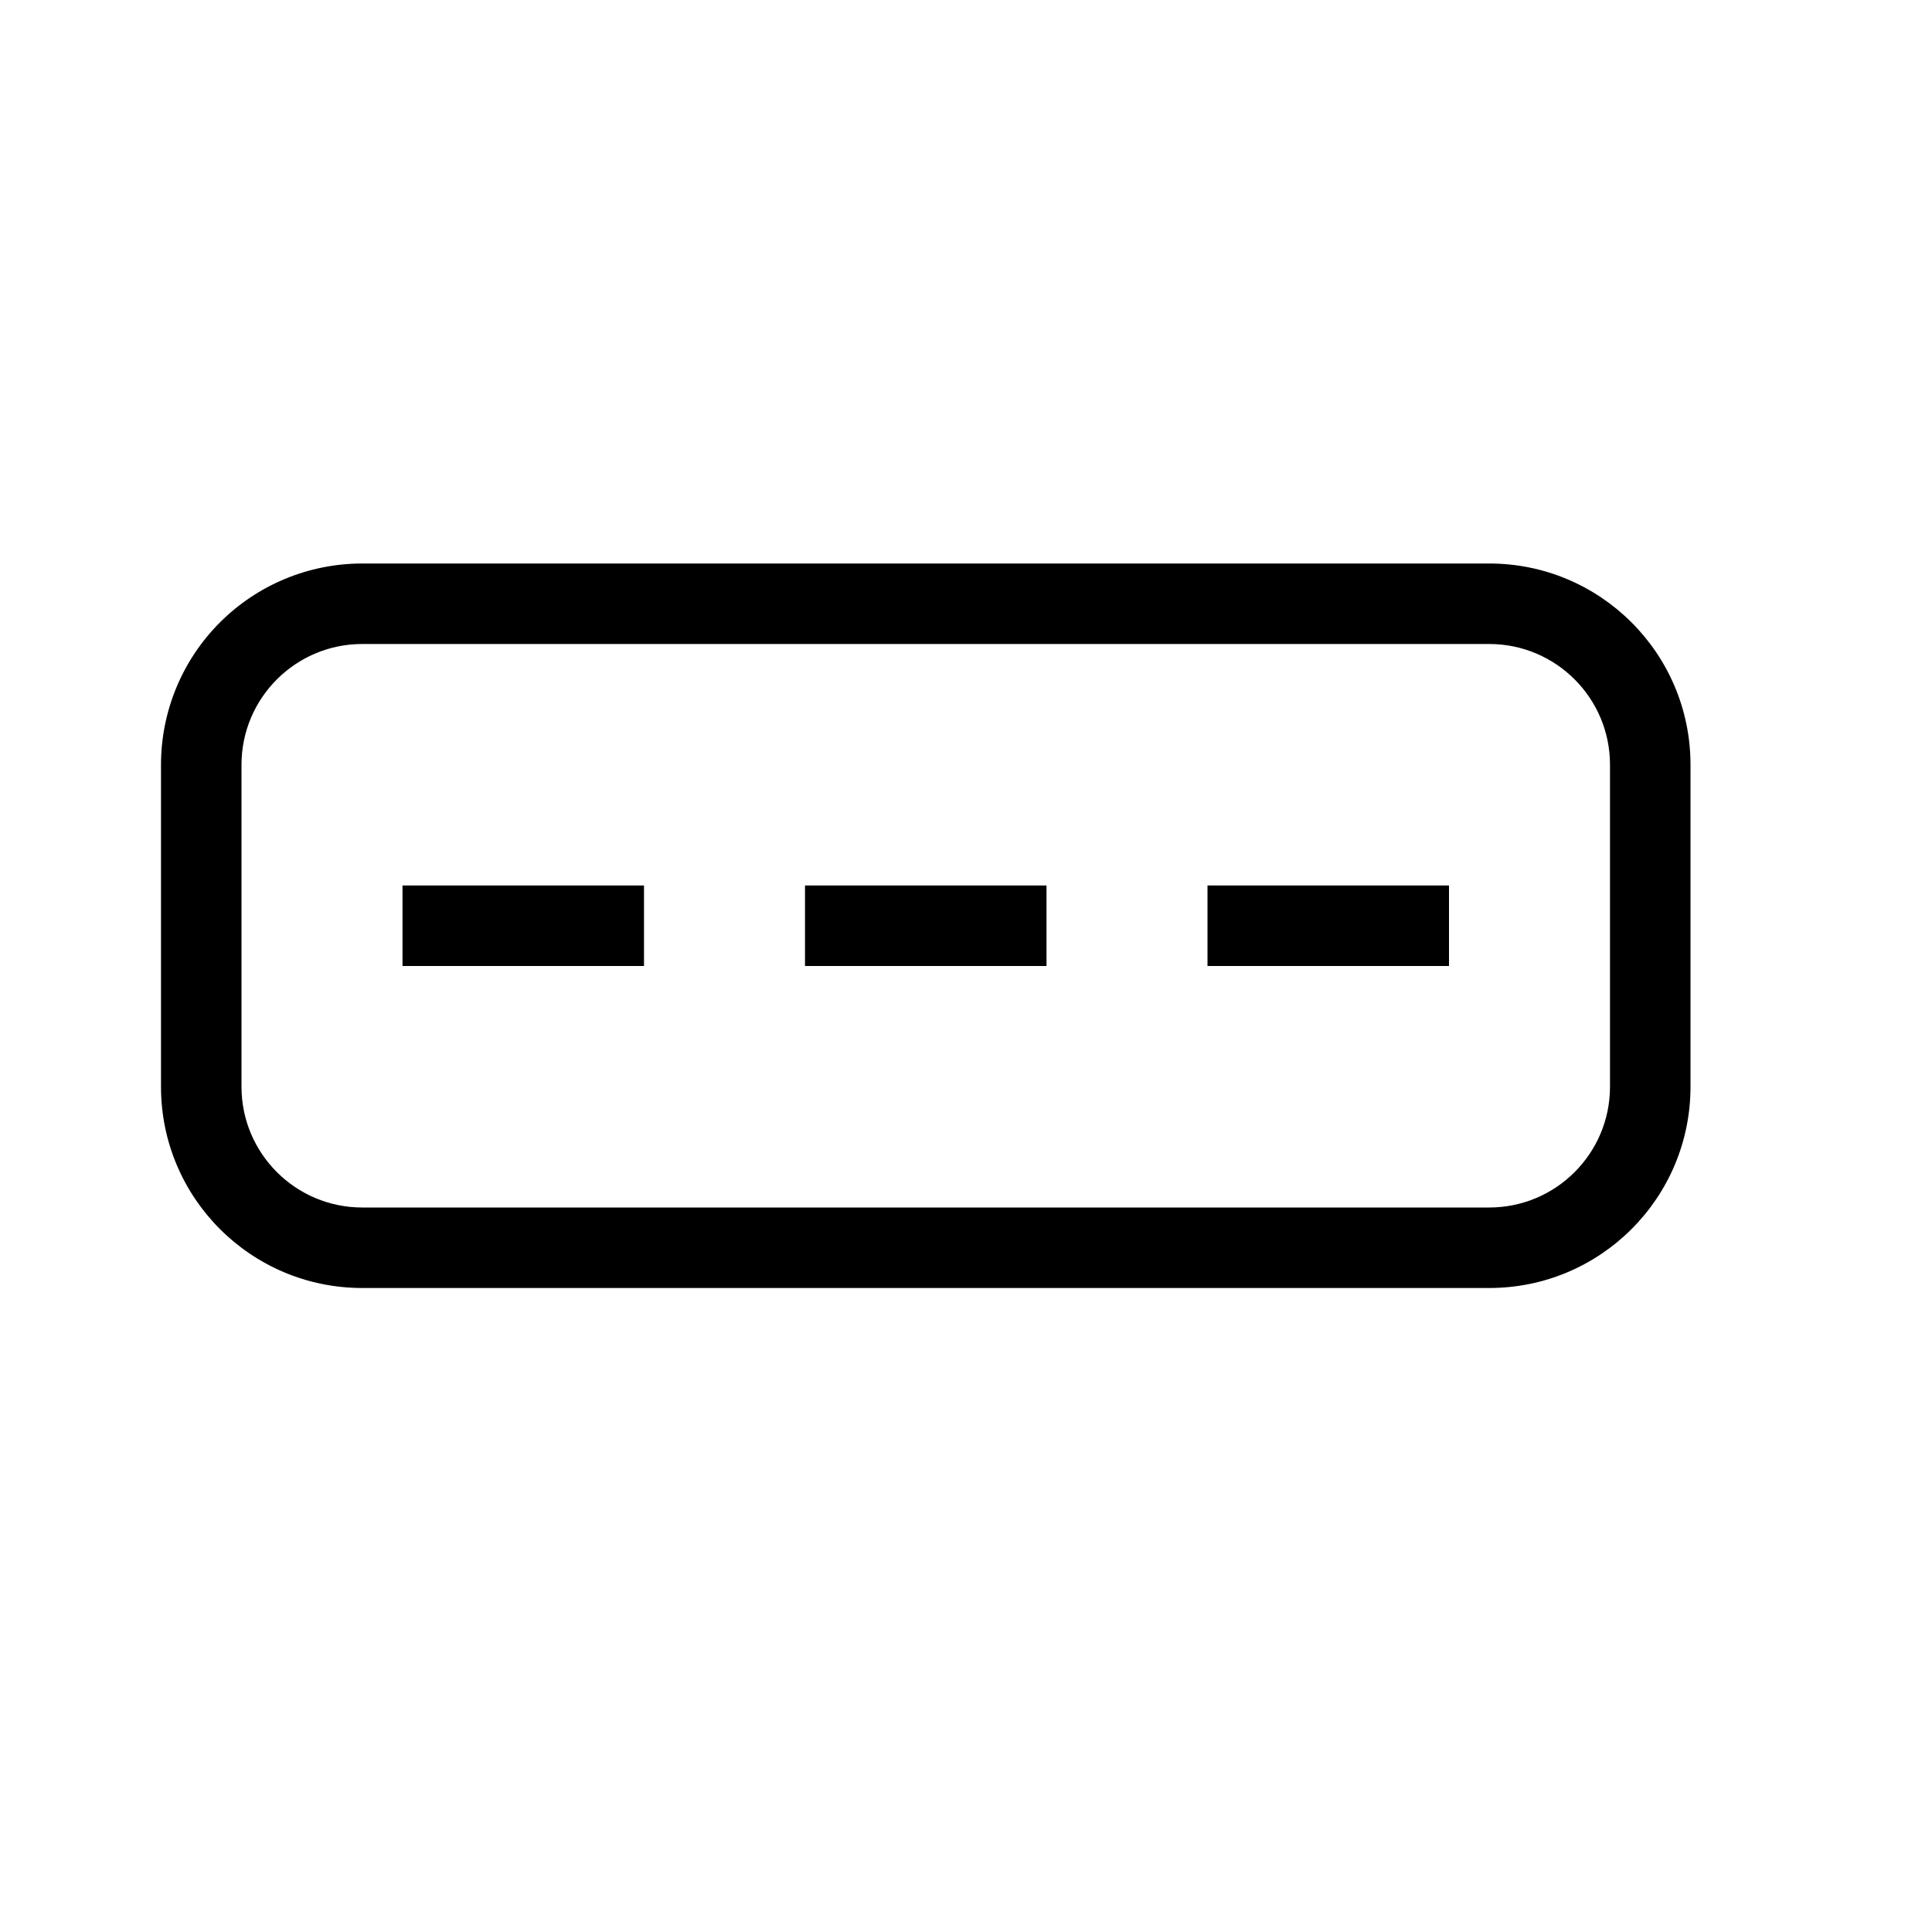 <svg xmlns="http://www.w3.org/2000/svg" width="24" height="24" viewBox="0 0 24 24">
  <path fill-rule="evenodd" d="M18.5,7 C19.881,7 21,8.119 21,9.5 L21,13.5 C21,14.881 19.881,16 18.5,16 L4.5,16 C3.119,16 2,14.881 2,13.5 L2,9.5 C2,8.837 2.263,8.201 2.732,7.732 C3.201,7.263 3.837,7 4.5,7 L18.5,7 Z M18.5,8 L4.5,8 C3.672,8 3,8.672 3,9.5 L3,13.5 C3,14.328 3.672,15 4.5,15 L18.5,15 C19.328,15 20,14.328 20,13.5 L20,9.5 C20,8.672 19.328,8 18.5,8 Z M8,11 L8,12 L5,12 L5,11 L8,11 Z M13,11 L13,12 L10,12 L10,11 L13,11 Z M18,11 L18,12 L15,12 L15,11 L18,11 Z"/>
</svg>
